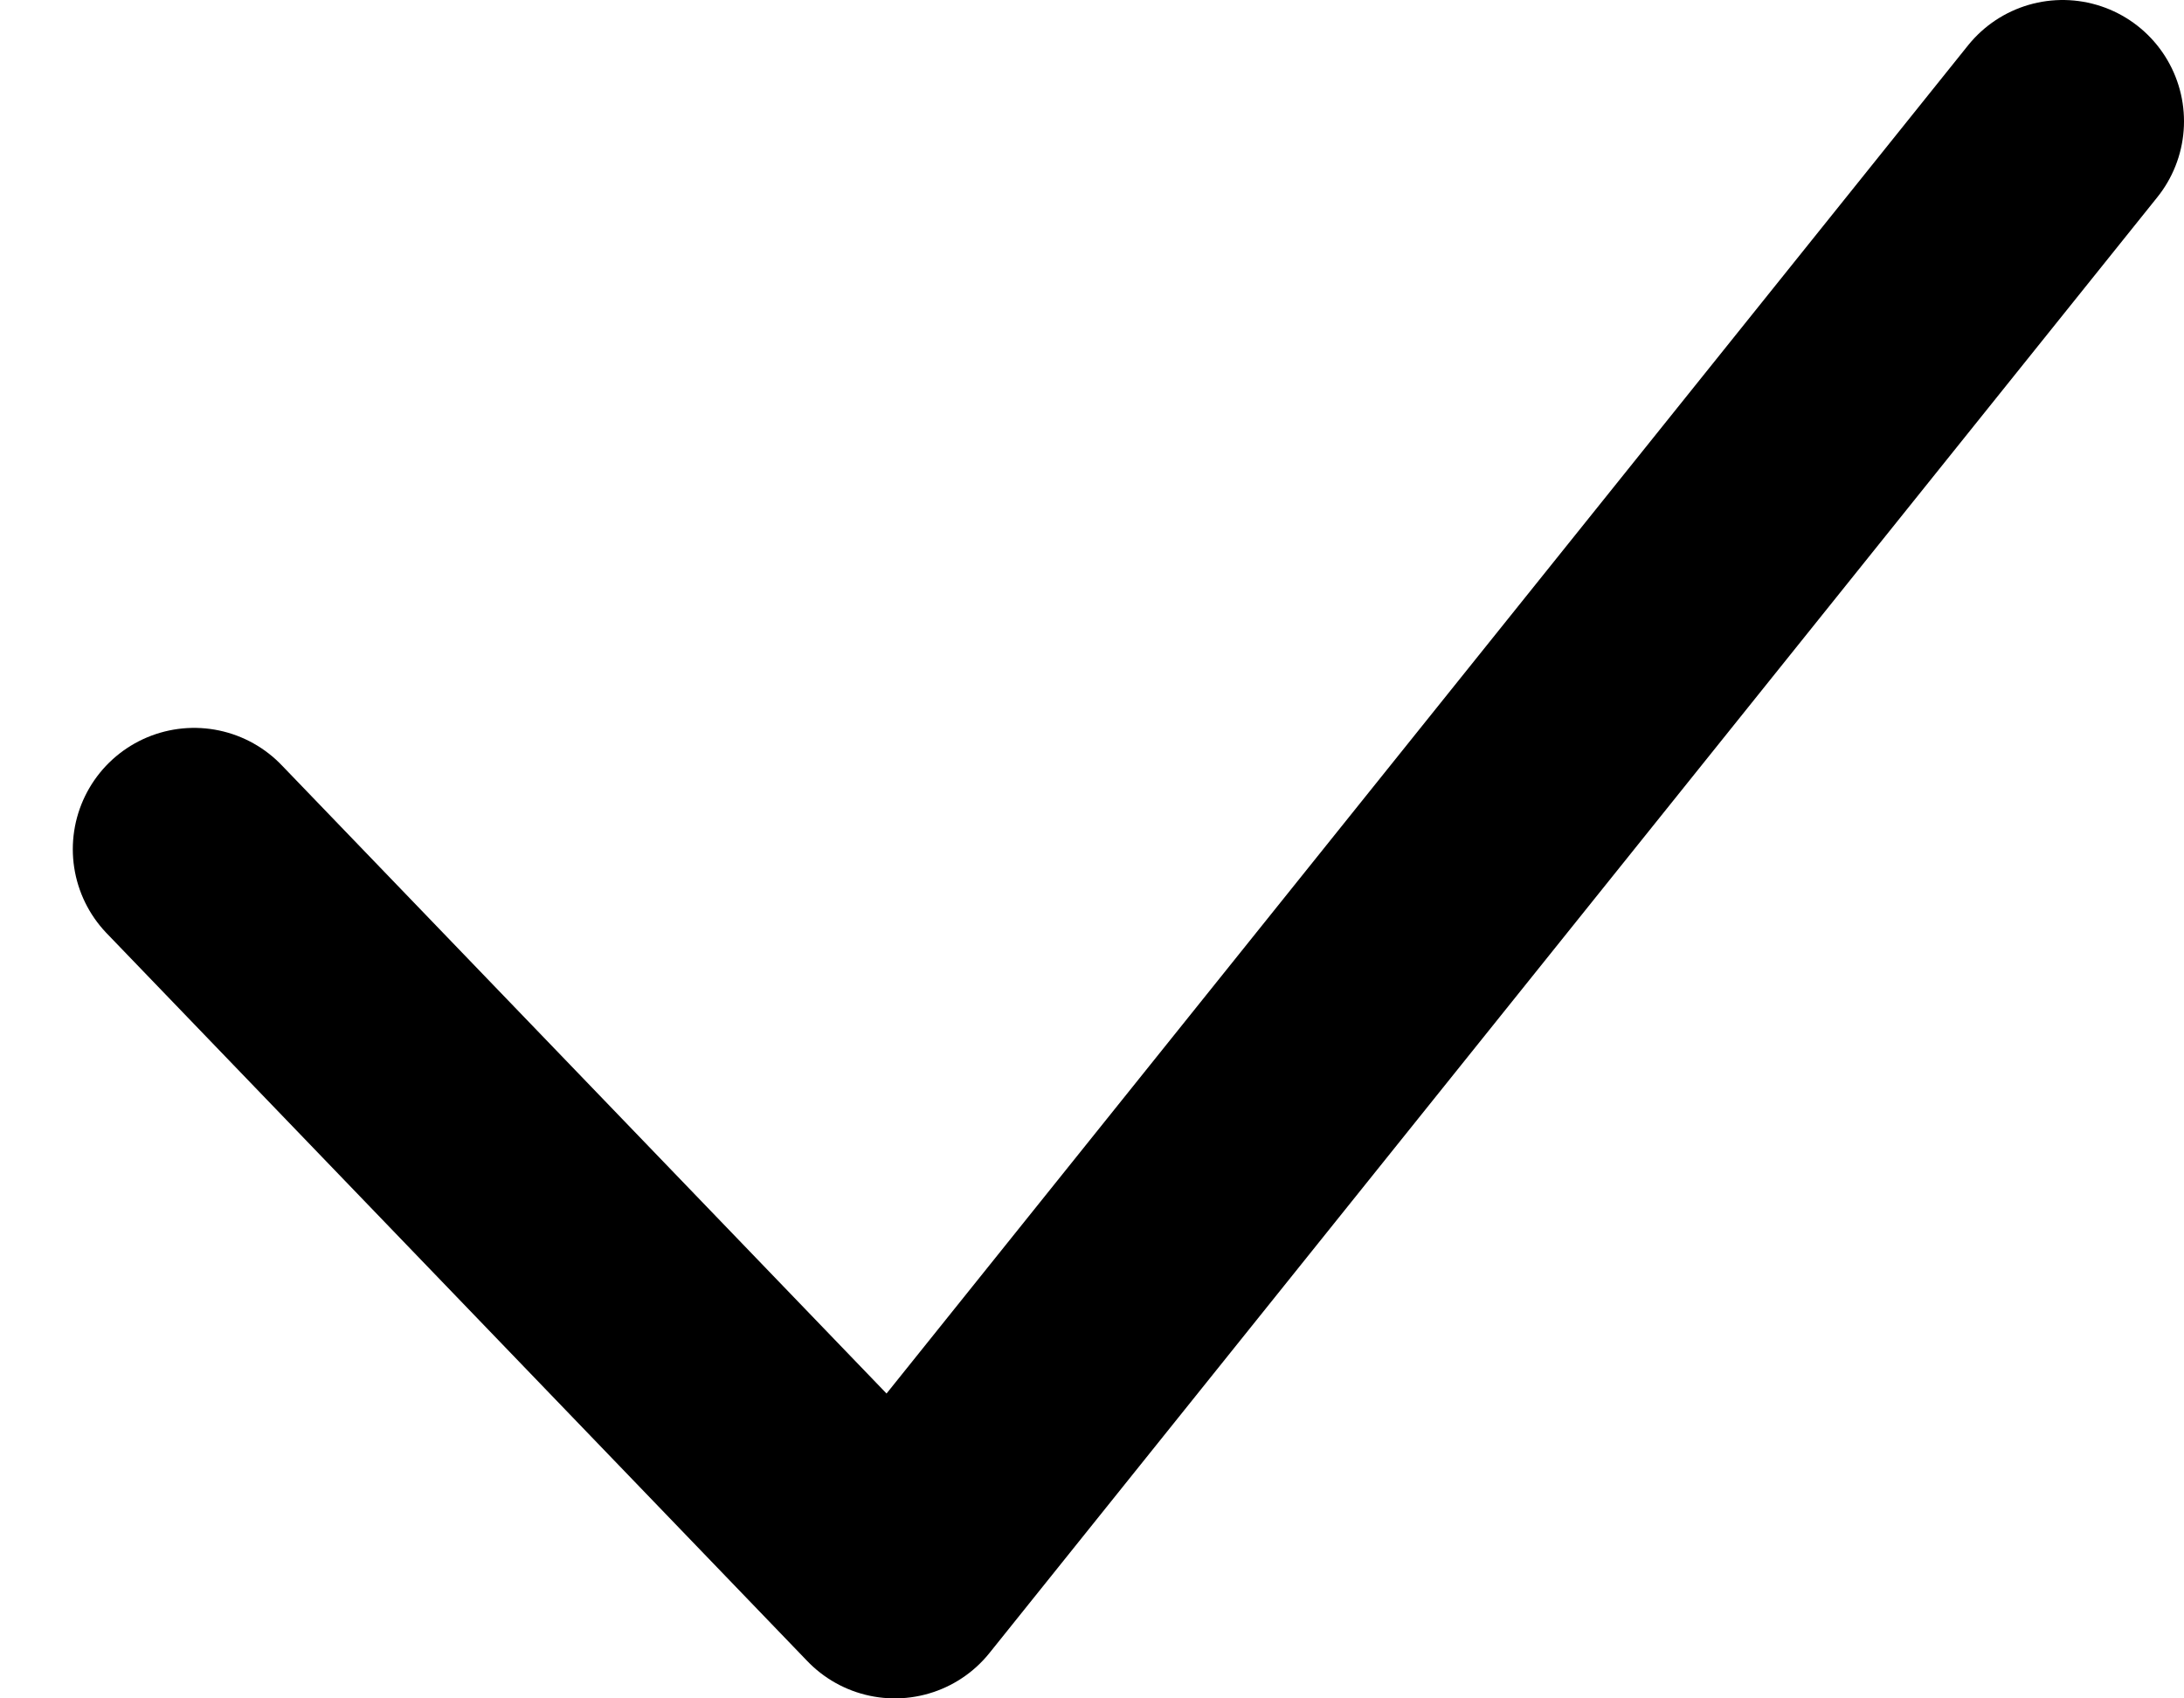<svg width="18" height="14" viewBox="0 0 18 14" fill="none" xmlns="http://www.w3.org/2000/svg">
<path d="M1.6 7L7.375 13L17 1" stroke="black" stroke-width="2" stroke-linecap="round" stroke-linejoin="round"/>
</svg>
